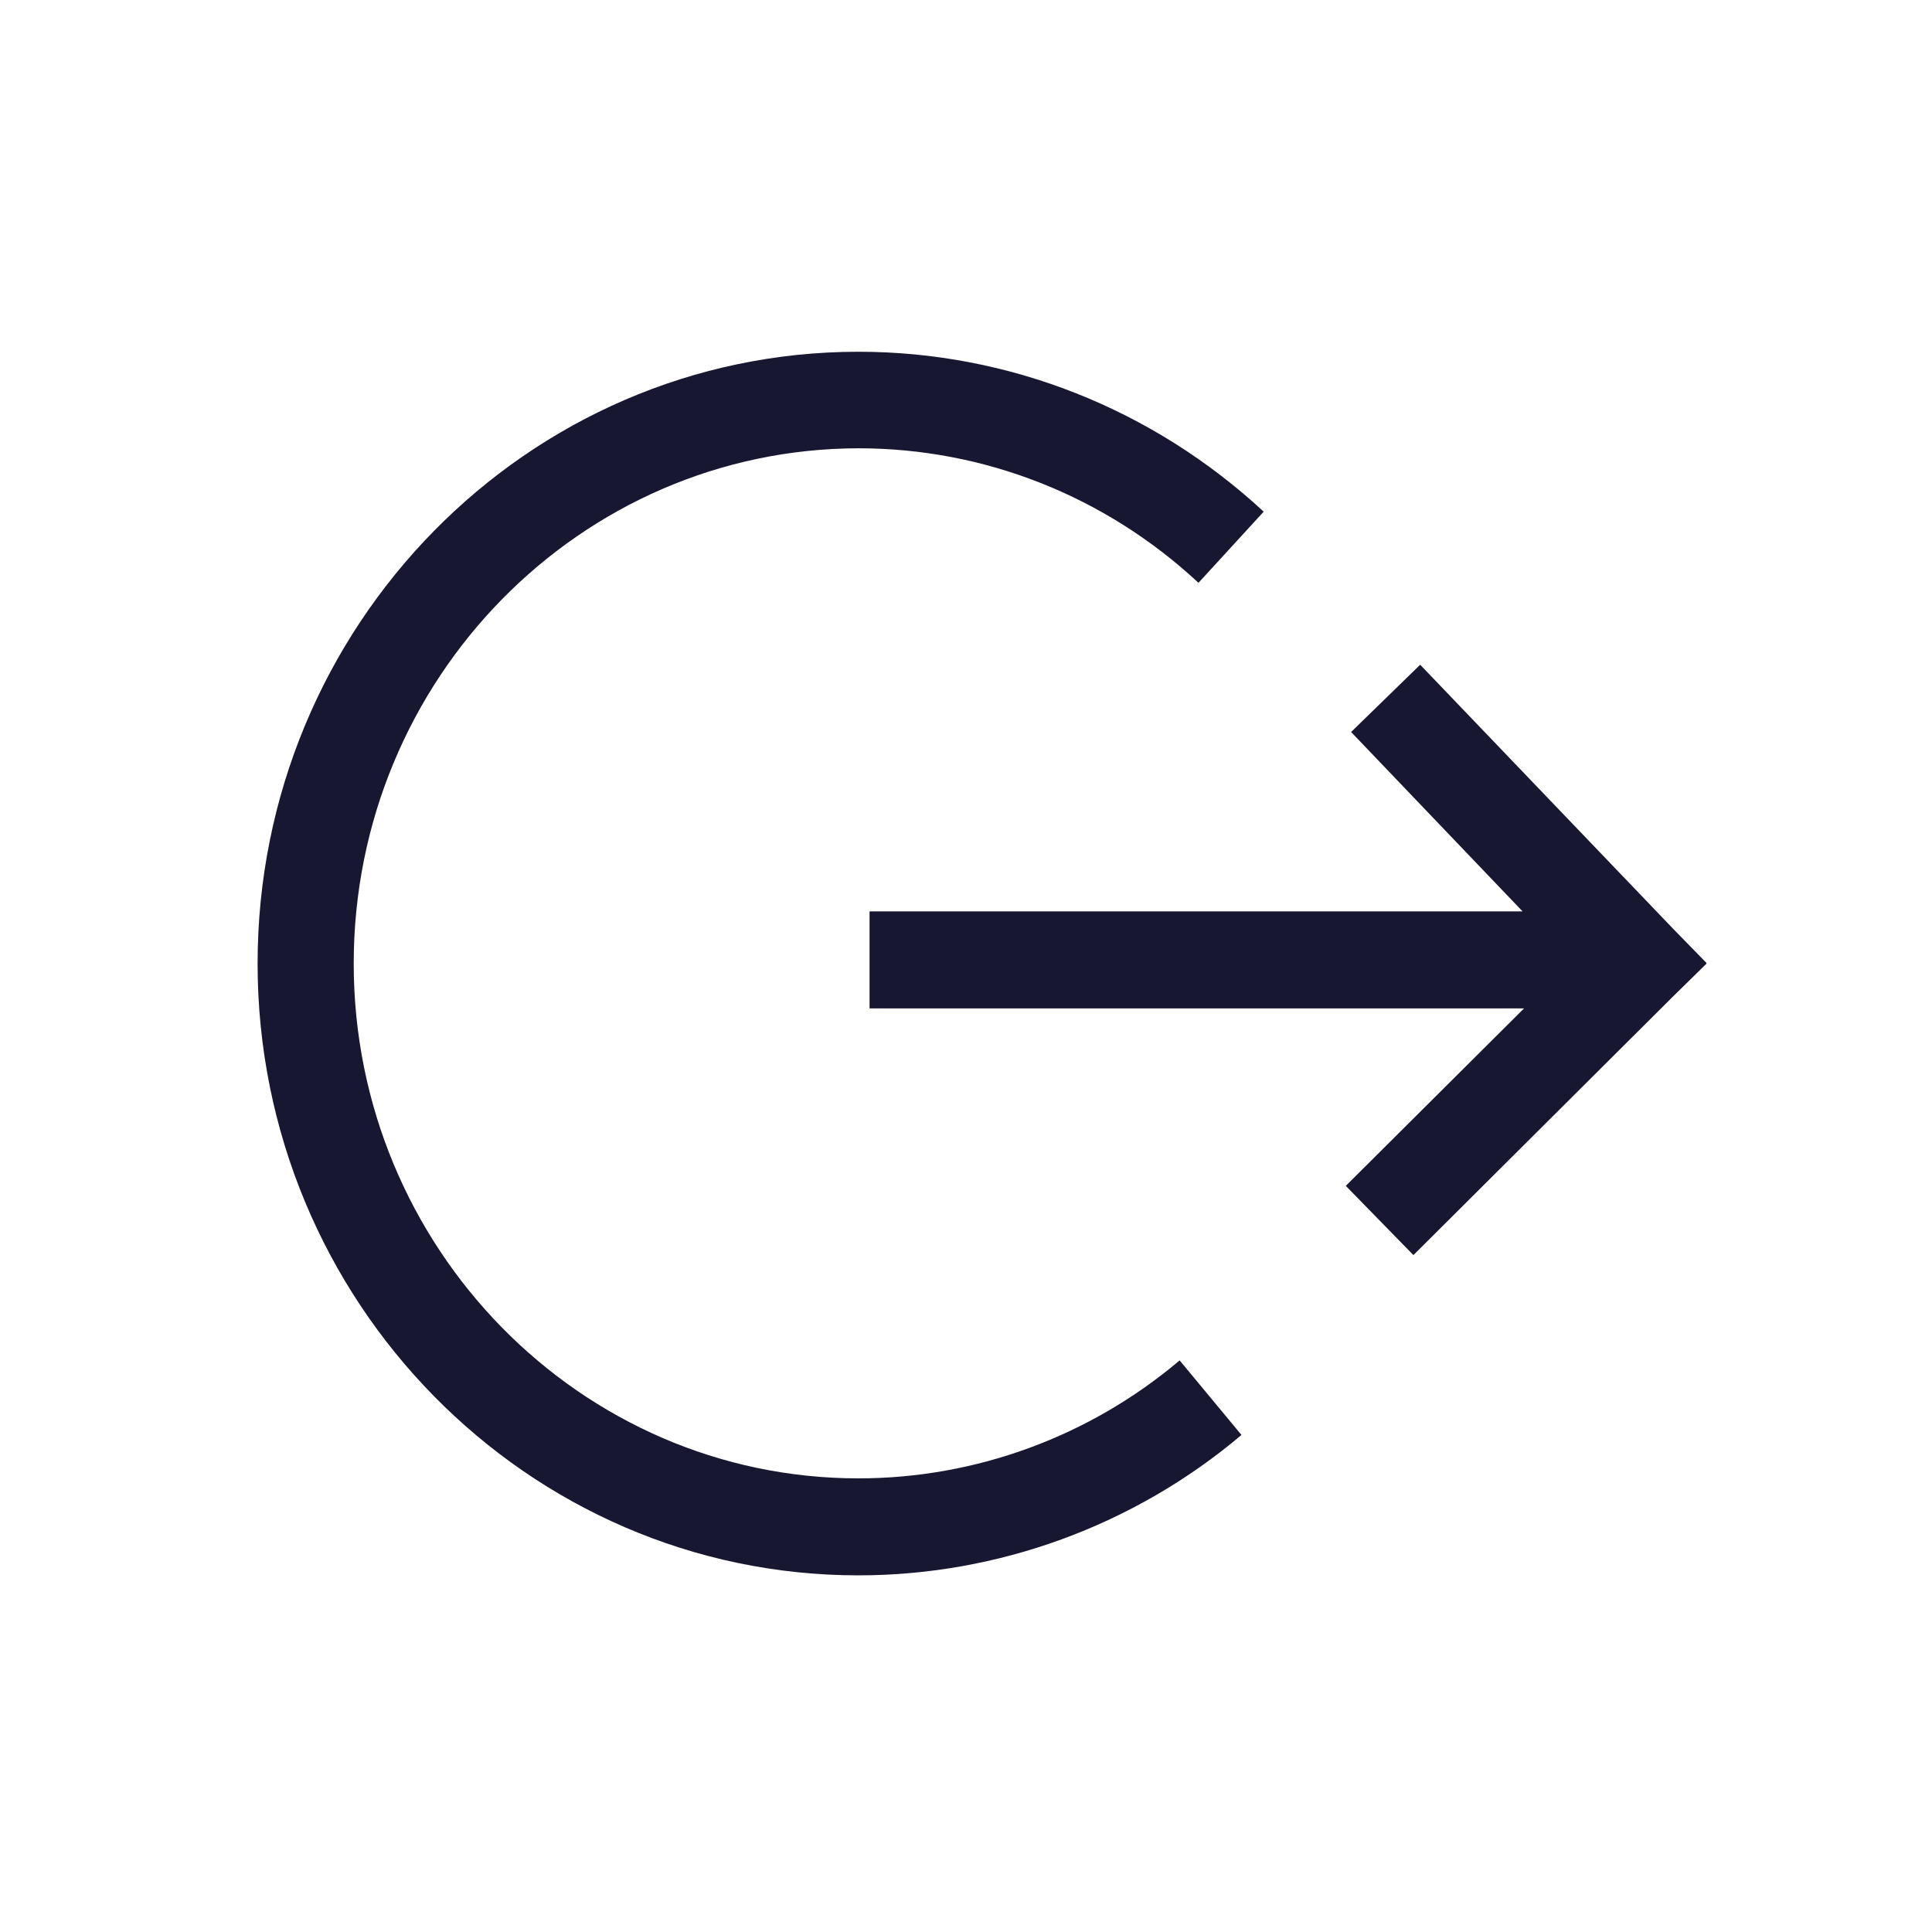 <?xml version="1.0" encoding="UTF-8" standalone="no"?>
<svg width="60px" height="60px" viewBox="0 0 60 60" version="1.1" xmlns="http://www.w3.org/2000/svg" xmlns:xlink="http://www.w3.org/1999/xlink" xmlns:sketch="http://www.bohemiancoding.com/sketch/ns">
    <!-- Generator: Sketch 3.1.1 (8761) - http://www.bohemiancoding.com/sketch -->
    <title>logout</title>
    <desc>Created with Sketch.</desc>
    <defs></defs>
    <g id="Page-1" stroke="none" stroke-width="1" fill="none" fill-rule="evenodd" sketch:type="MSPage">
        <g id="logout" sketch:type="MSArtboardGroup" fill="#181731">
            <g id="logout-3" sketch:type="MSLayerGroup" transform="translate(8, 11)">
                <g id="Group" sketch:type="MSShapeGroup">
                    <path d="M18.66,37.924 C8.37,37.924 0,29.401 0,18.924 C0,8.448 8.37,-0.076 18.66,-0.076 C23.325,-0.076 27.795,1.696 31.245,4.89 L29.22,7.1 C26.325,4.406 22.575,2.922 18.66,2.922 C10.02,2.937 2.985,10.098 2.985,18.924 C2.985,27.735 10.02,34.912 18.66,34.912 C22.305,34.912 25.845,33.61 28.635,31.248 L30.555,33.564 C27.225,36.38 22.995,37.924 18.66,37.924 L18.66,37.924 Z" id="Shape"></path>
                    <path d="M44.985,18.924 L45,18.909 L43.995,17.88 L36.105,9.644 L33.96,11.733 L39.285,17.304 L19.005,17.304 L19.005,20.317 L39.33,20.317 L33.795,25.828 L35.895,27.978 L43.95,19.954 L45,18.924 L44.985,18.924 Z" id="Shape"></path>
                </g>
            </g>
        </g>
    </g>
</svg>
